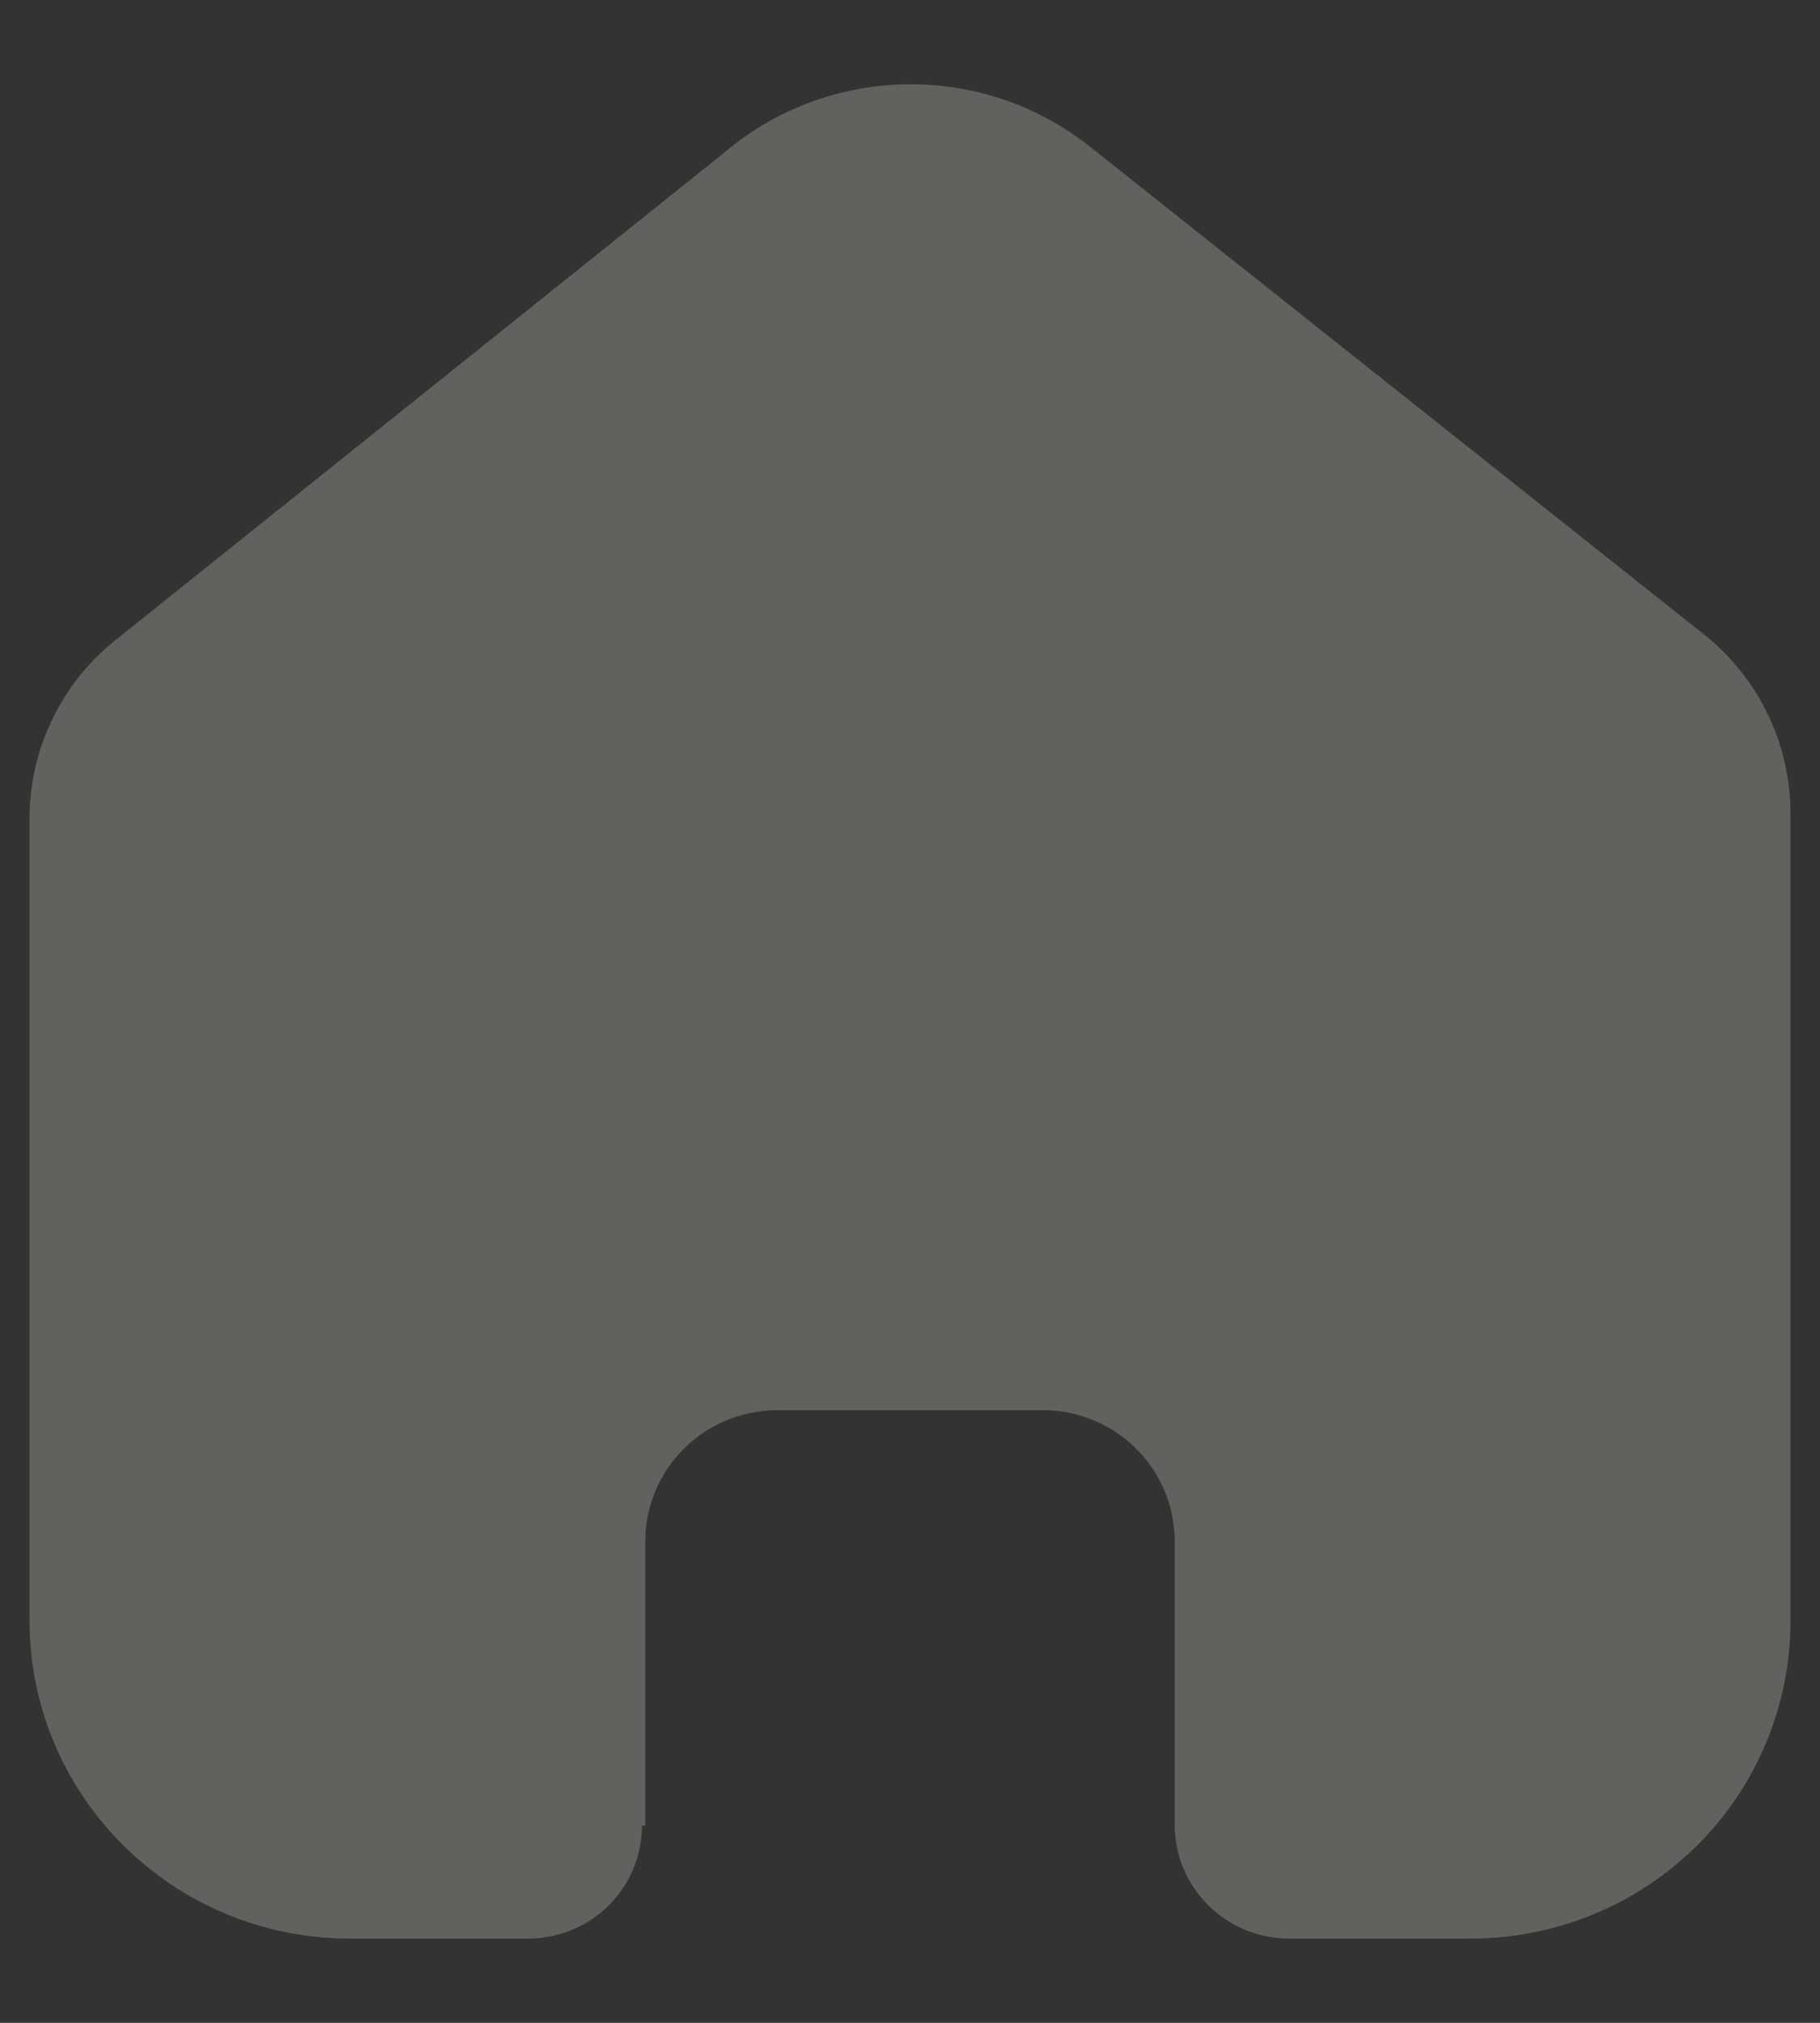 <svg width="18" height="20" viewBox="0 0 18 20" fill="none" xmlns="http://www.w3.org/2000/svg">
<rect x="0" y="0" width="18" height="20" fill="#333333" stroke="none"/>
<path d="M6.382 18.05V15.239C6.382 14.527 6.961 13.948 7.679 13.943H10.313C11.034 13.943 11.618 14.523 11.618 15.239V18.042C11.618 18.66 12.12 19.162 12.743 19.167H14.54C15.38 19.169 16.186 18.839 16.78 18.251C17.374 17.662 17.708 16.863 17.708 16.029V8.044C17.708 7.37 17.408 6.732 16.887 6.3L10.781 1.451C9.714 0.603 8.189 0.631 7.153 1.517L1.178 6.3C0.633 6.719 0.308 7.36 0.292 8.044V16.021C0.292 17.758 1.71 19.167 3.46 19.167H5.216C5.516 19.169 5.804 19.052 6.017 18.843C6.229 18.633 6.349 18.348 6.349 18.05H6.382Z" fill="#EFEEE0" fill-opacity="0.25" />
</svg>
